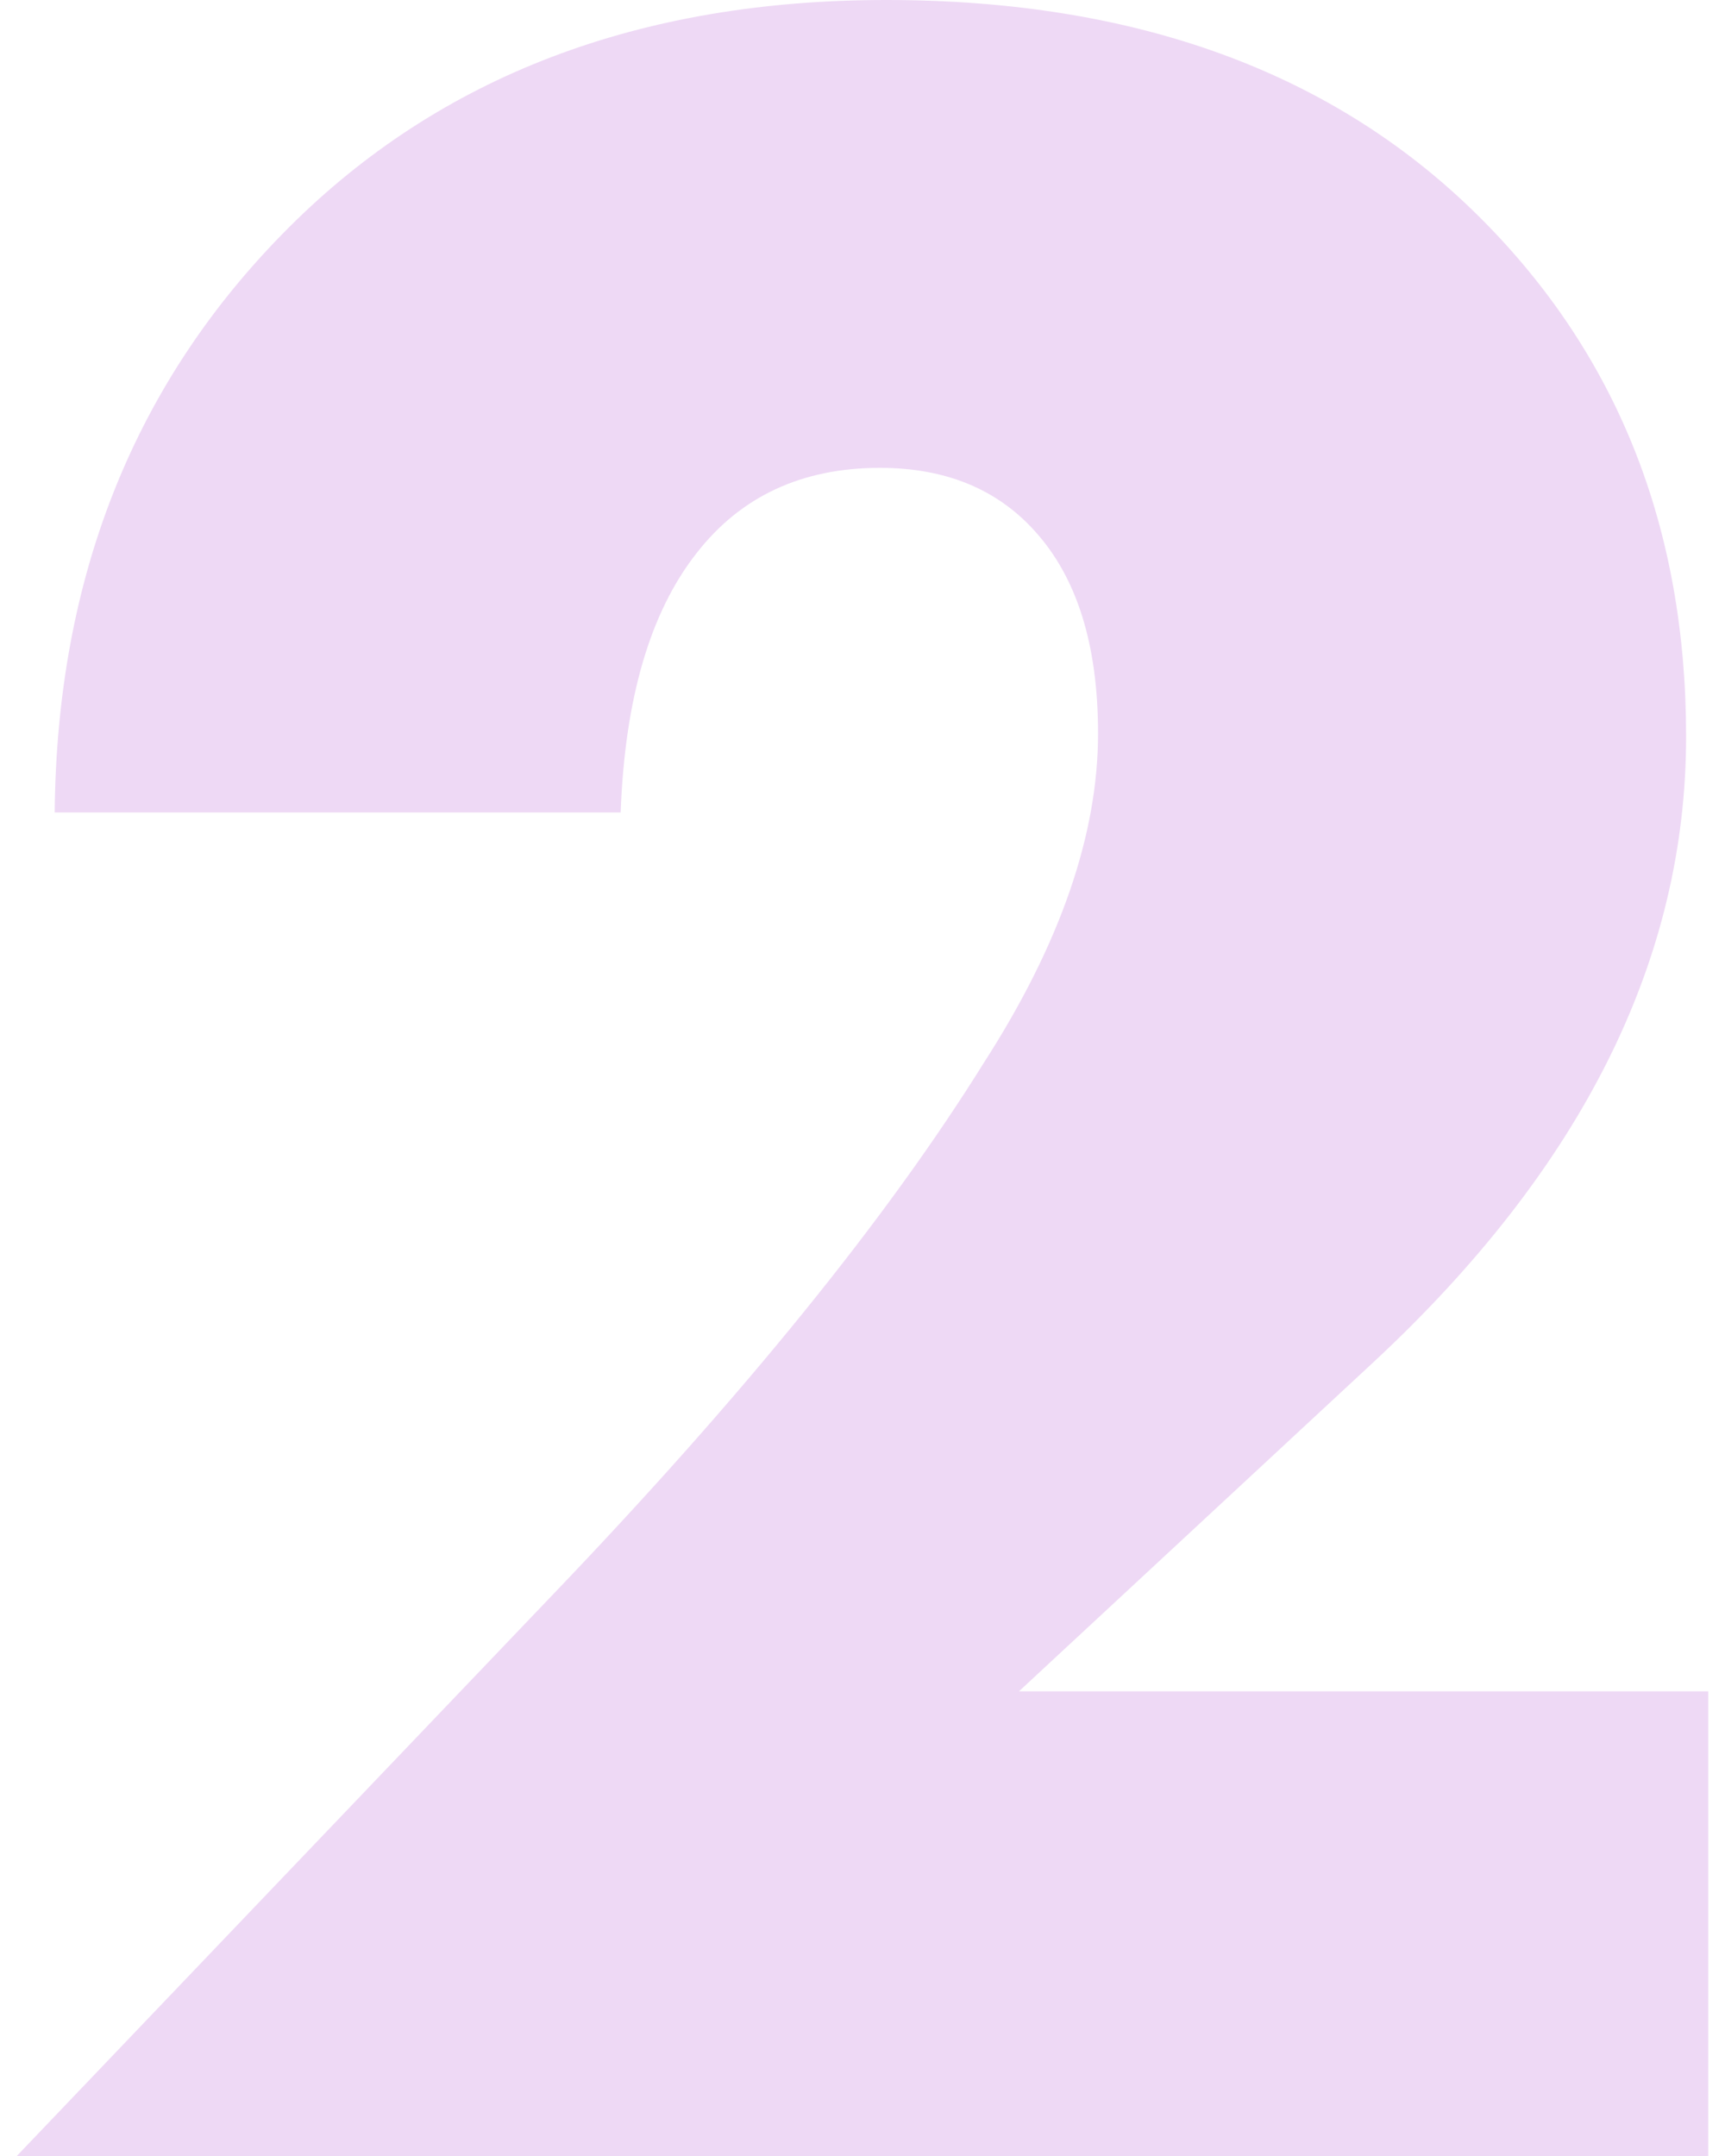 <svg width="40" height="50" viewBox="0 0 40 50" fill="none" xmlns="http://www.w3.org/2000/svg">
<path d="M39.611 39.223V50H0.389L12.779 37.023C17.226 32.38 20.574 28.25 22.823 24.633C24.582 21.896 25.462 19.355 25.462 17.009C25.462 14.956 24.973 13.392 23.996 12.317C23.116 11.339 21.918 10.85 20.403 10.85C18.595 10.85 17.177 11.51 16.151 12.83C15.076 14.198 14.489 16.202 14.392 18.842H1.268C1.317 13.367 3.126 8.847 6.694 5.279C10.213 1.76 14.831 0 20.55 0C26.366 0 30.96 1.686 34.333 5.059C37.51 8.236 39.098 12.243 39.098 17.082C39.098 22.263 36.679 27.102 31.84 31.598L23.629 39.223H39.611Z" fill="#EED9F5"/>
</svg>
